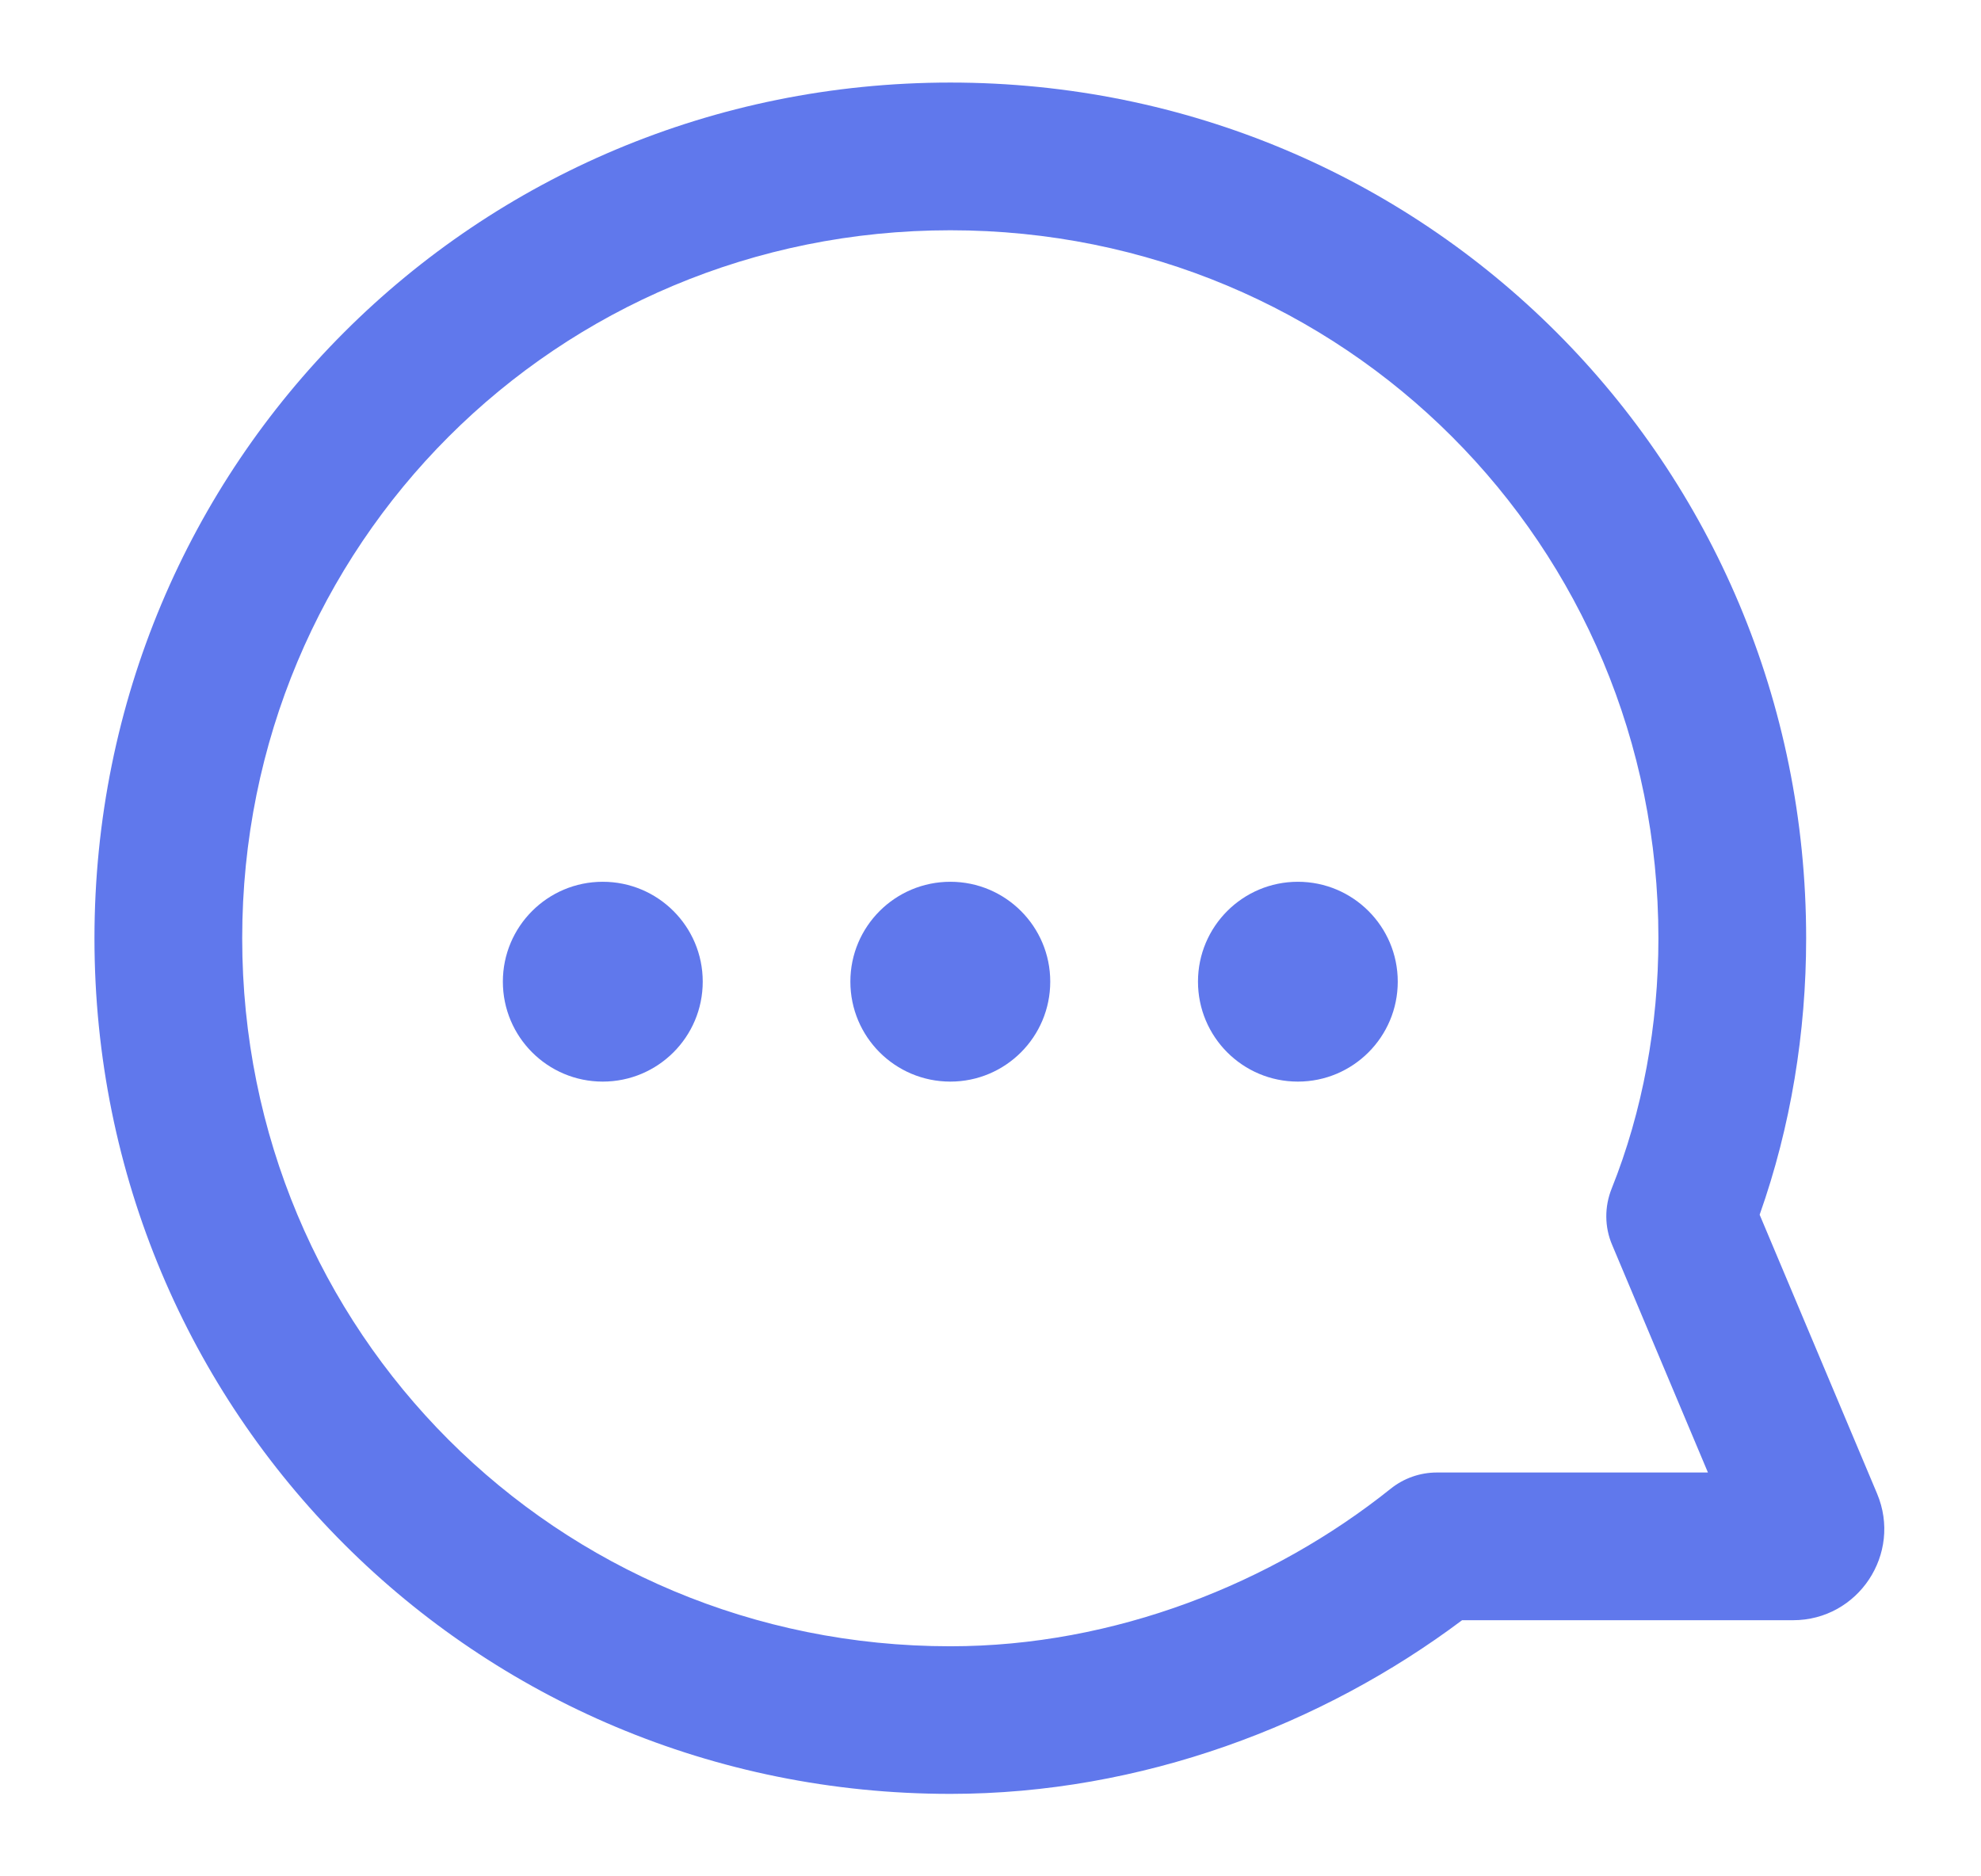 <svg width="19" height="18" viewBox="0 0 19 18" fill="none" xmlns="http://www.w3.org/2000/svg">
<path fill-rule="evenodd" clip-rule="evenodd" d="M9.115 2.209C12.89 2.209 15.906 5.225 15.906 9.001C15.906 9.834 15.755 10.66 15.457 11.404C15.388 11.577 15.389 11.771 15.462 11.942L16.381 14.126H13.781C13.62 14.126 13.464 14.181 13.339 14.281C12.202 15.191 10.688 15.793 9.115 15.793C5.339 15.793 2.323 12.776 2.323 9.001C2.323 5.225 5.339 2.209 9.115 2.209ZM17.323 9.001C17.323 4.443 13.672 0.792 9.115 0.792C4.557 0.792 0.906 4.443 0.906 9.001C0.906 13.559 4.557 17.209 9.115 17.209C10.948 17.209 12.685 16.547 14.023 15.543H17.197C17.823 15.543 18.246 14.905 18.003 14.328L16.877 11.653C17.176 10.808 17.323 9.902 17.323 9.001ZM5.781 8.459C5.252 8.459 4.823 8.888 4.823 9.417C4.823 9.947 5.252 10.376 5.781 10.376C6.311 10.376 6.74 9.947 6.74 9.417C6.74 8.888 6.311 8.459 5.781 8.459ZM9.115 8.459C8.585 8.459 8.156 8.888 8.156 9.417C8.156 9.947 8.585 10.376 9.115 10.376C9.644 10.376 10.073 9.947 10.073 9.417C10.073 8.888 9.644 8.459 9.115 8.459ZM12.448 8.459C11.919 8.459 11.49 8.888 11.49 9.417C11.49 9.947 11.919 10.376 12.448 10.376C12.977 10.376 13.406 9.947 13.406 9.417C13.406 8.888 12.977 8.459 12.448 8.459Z" fill="#6078EC"/>
</svg>
